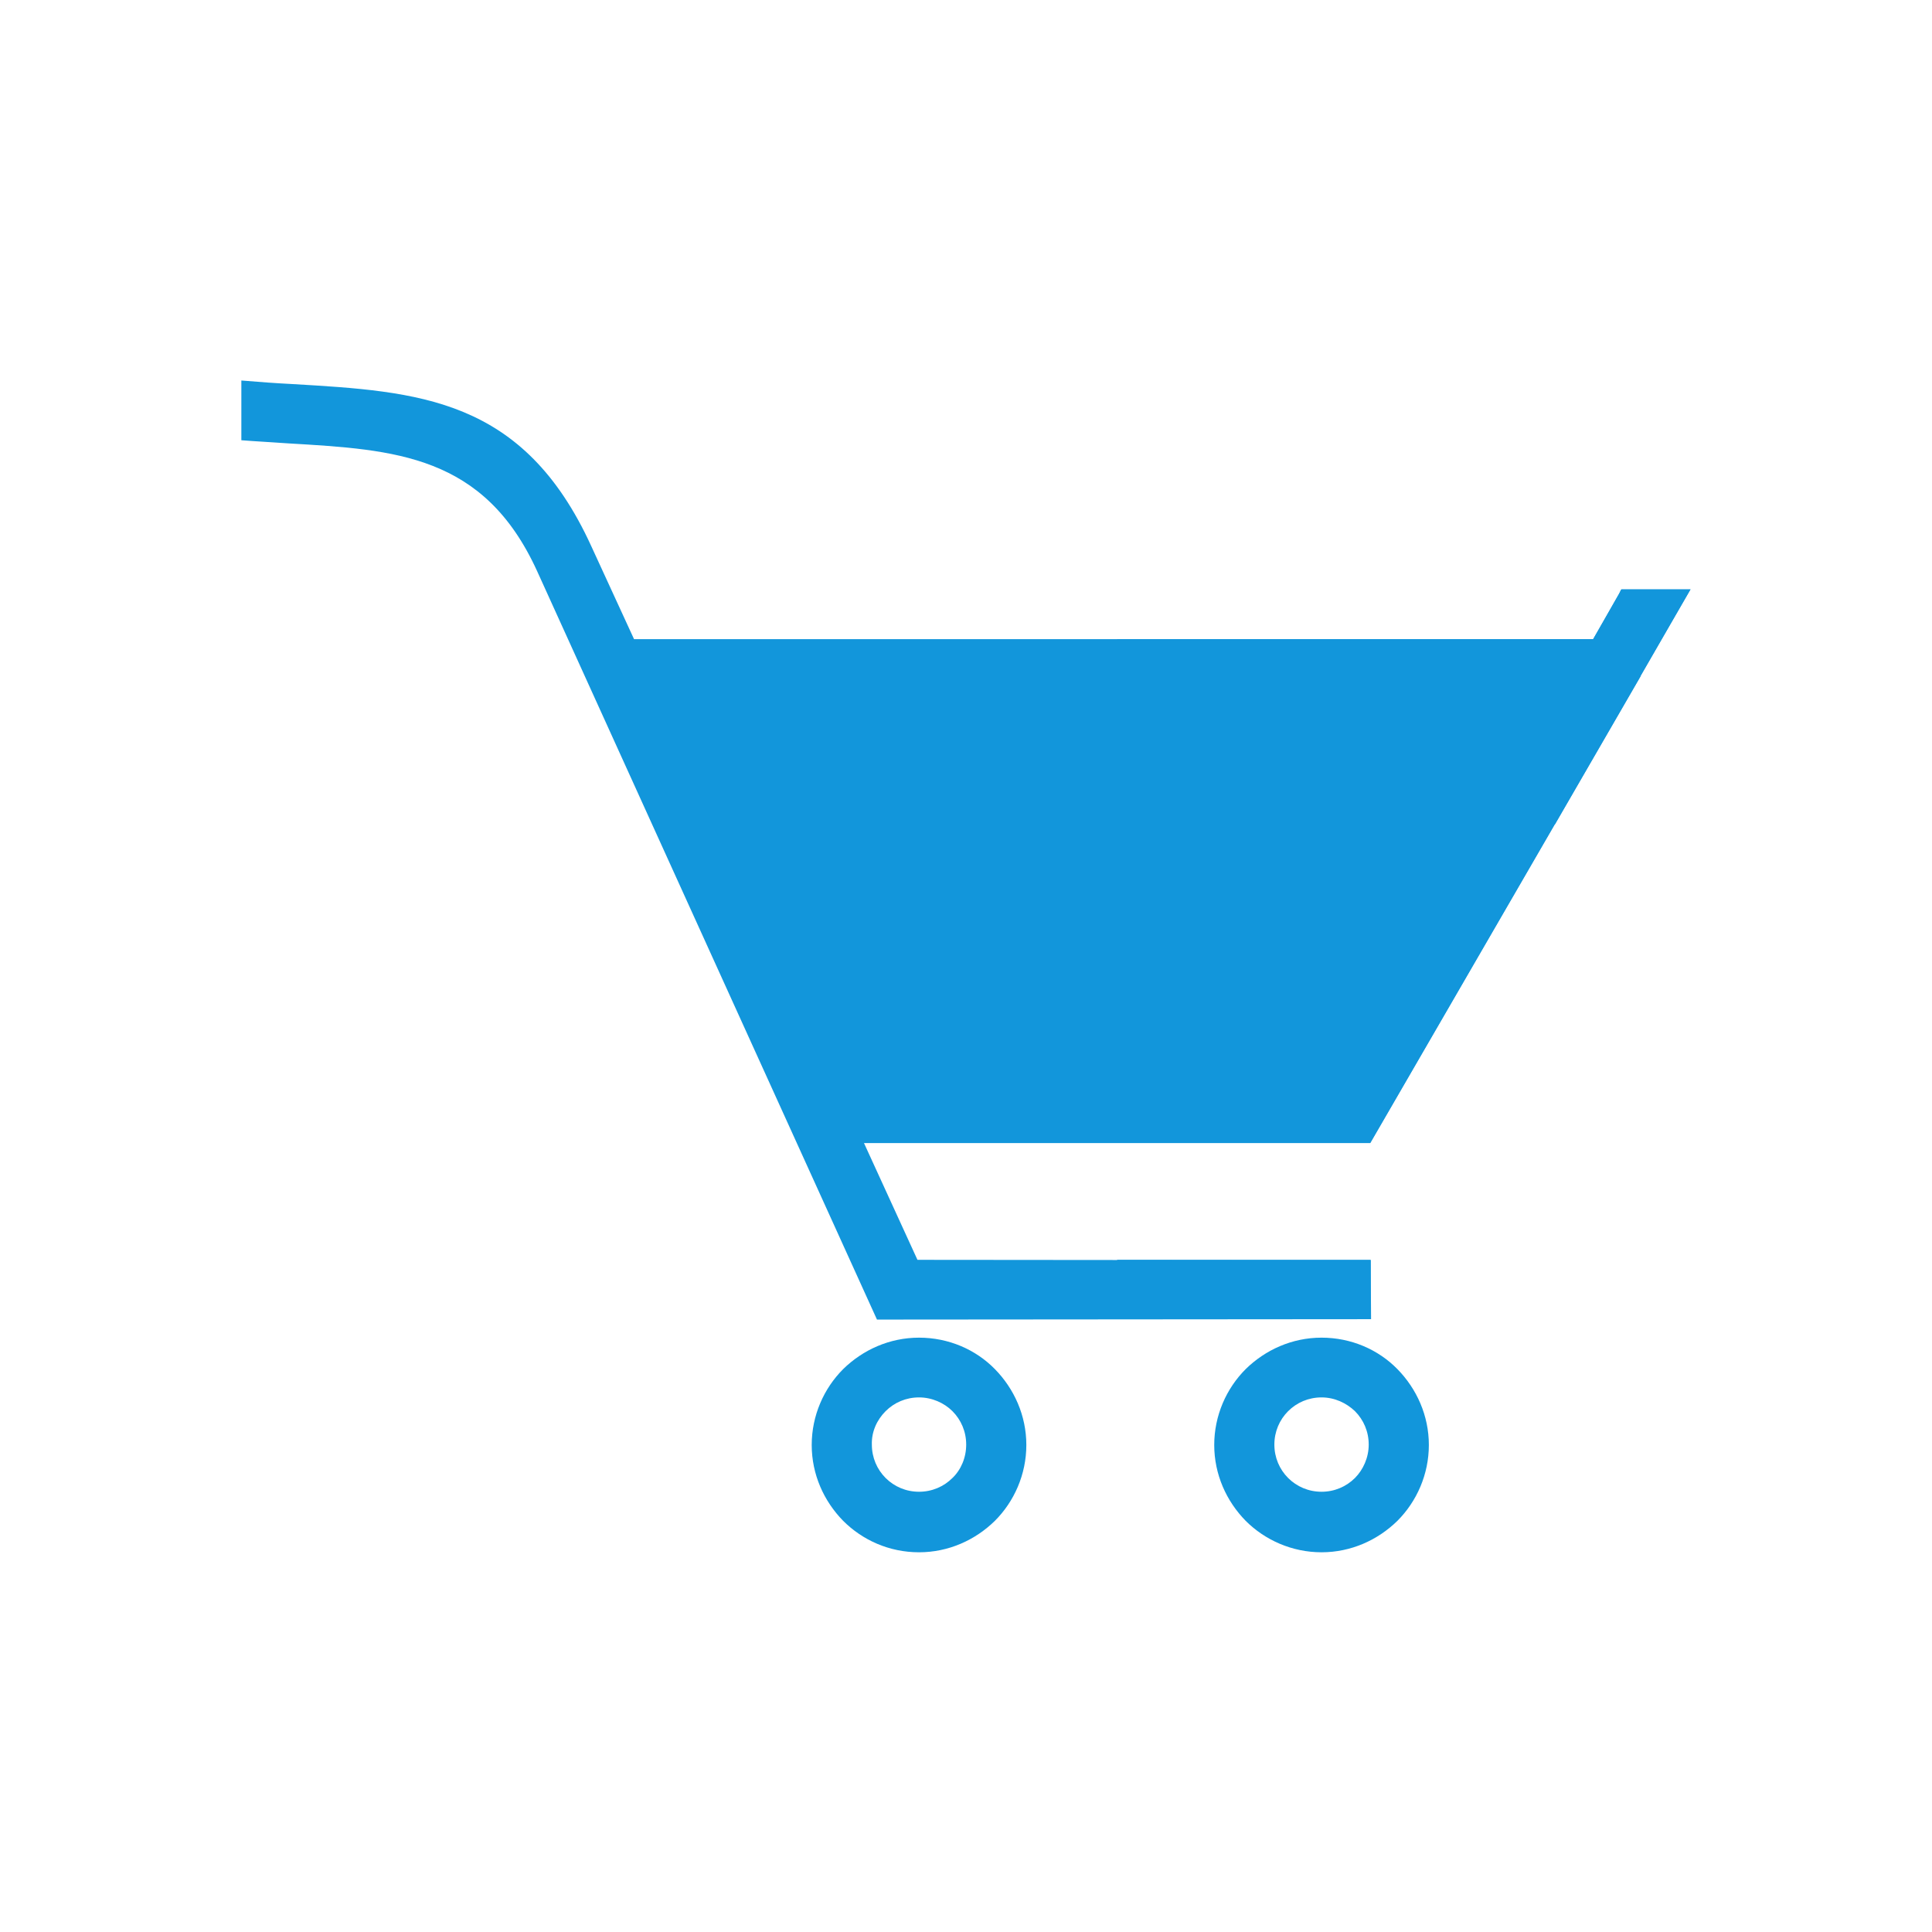 <?xml version="1.0" standalone="no"?><!DOCTYPE svg PUBLIC "-//W3C//DTD SVG 1.1//EN" "http://www.w3.org/Graphics/SVG/1.1/DTD/svg11.dtd"><svg t="1566294738612" class="icon" viewBox="0 0 1024 1024" version="1.1" xmlns="http://www.w3.org/2000/svg" p-id="1364" xmlns:xlink="http://www.w3.org/1999/xlink" width="64" height="64"><defs><style type="text/css"></style></defs><path d="M844.409 338.764h-508.354l-22.709-49.377c-36.043-78.753-91.462-81.878-158.548-85.837-8.334-0.417-16.876-1.042-26.876-1.875V233.343c7.917 0.625 16.459 1.042 25.001 1.667 56.669 3.333 103.546 6.042 131.672 67.503l180.216 396.891 261.677-0.208v-31.251l-240.218-0.208-28.334-61.878h268.344l97.712-168.757 17.709-30.626 27.709-47.919L895.87 312.513h-36.668l-1.042 2.292-13.751 23.959z" fill="#1296db" p-id="1365"></path><path d="M592.107 699.195h134.589l-0.208-31.46h-134.38z" fill="#1296db" p-id="1366"></path><path d="M844.409 338.764H592.107v266.886h134.172l97.712-168.757h0.208l17.709-30.626 27.709-47.919h-0.208l26.668-46.044h-36.668l-1.25 2.292z" fill="#1296db" p-id="1367"></path><path d="M487.103 708.987c-15.626 0-29.793 6.459-40.21 16.667-10.209 10.209-16.667 24.584-16.667 40.21s6.459 29.793 16.667 40.21c10.209 10.209 24.376 16.667 40.21 16.667 15.626 0 29.793-6.459 40.21-16.667 10.209-10.209 16.667-24.584 16.667-40.21s-6.459-29.793-16.667-40.21-24.584-16.667-40.21-16.667z m-17.709 38.96c4.584-4.584 10.834-7.292 17.709-7.292s13.334 2.917 17.709 7.292c4.584 4.584 7.292 10.834 7.292 17.709s-2.708 13.334-7.292 17.709c-4.584 4.584-10.834 7.292-17.709 7.292s-13.126-2.708-17.709-7.292-7.292-10.834-7.292-17.709c-0.208-6.875 2.708-13.126 7.292-17.709zM700.445 708.987c-15.626 0-29.793 6.459-40.21 16.667-10.209 10.209-16.667 24.584-16.667 40.21s6.459 29.793 16.667 40.21c10.209 10.209 24.584 16.667 40.21 16.667s29.793-6.459 40.21-16.667c10.209-10.209 16.667-24.584 16.667-40.21s-6.459-29.793-16.667-40.21-24.584-16.667-40.21-16.667z m-17.709 38.96c4.584-4.584 10.834-7.292 17.709-7.292s13.126 2.917 17.709 7.292c4.584 4.584 7.292 10.834 7.292 17.709s-2.917 13.334-7.292 17.709c-4.584 4.584-10.834 7.292-17.709 7.292s-13.126-2.708-17.709-7.292-7.292-10.834-7.292-17.709 2.708-13.126 7.292-17.709z" fill="#1296db" p-id="1368"></path></svg>